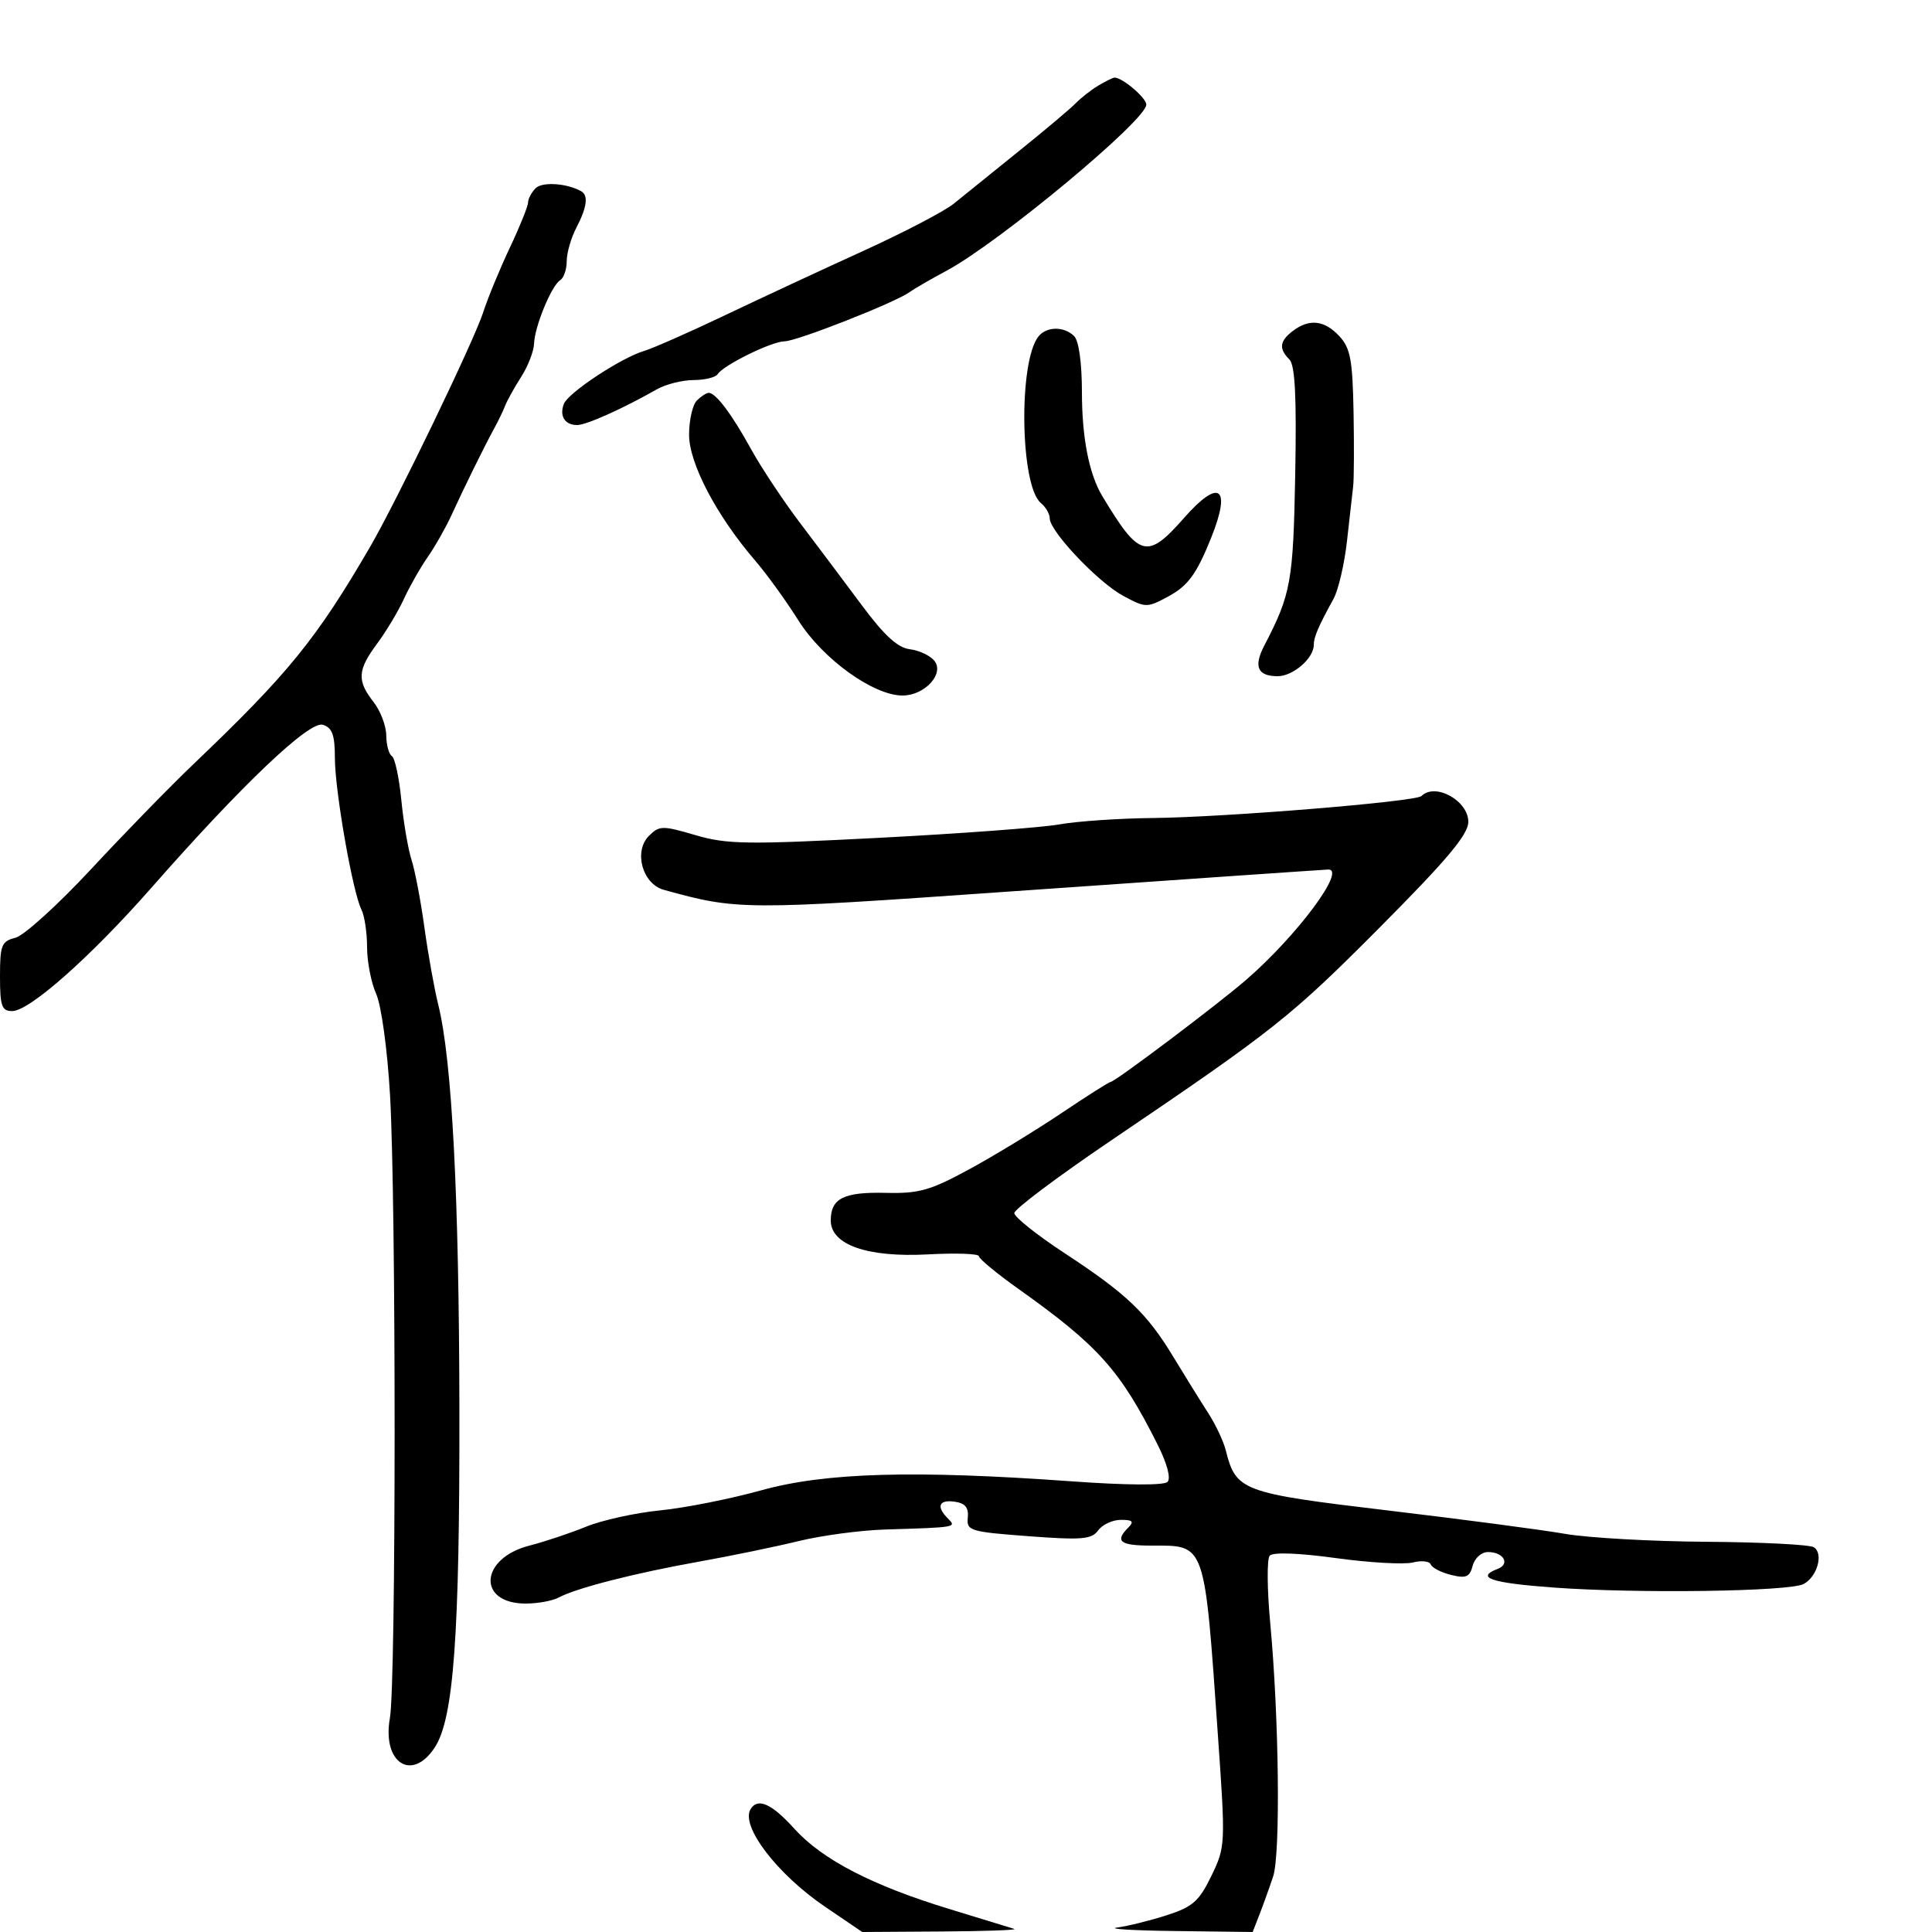 <svg xmlns="http://www.w3.org/2000/svg" width="300" height="300" viewBox="0 0 300 300" version="1.1">
	<path d="M 170.514 13.309 C 169.422 13.964, 167.847 15.198, 167.014 16.052 C 166.181 16.906, 162.171 20.281, 158.102 23.552 C 154.034 26.823, 149.534 30.456, 148.102 31.625 C 146.671 32.793, 140.325 36.106, 134 38.985 C 127.675 41.865, 118 46.367, 112.500 48.989 C 107 51.611, 101.375 54.091, 100 54.500 C 96.441 55.560, 88.217 60.992, 87.553 62.722 C 86.833 64.598, 87.714 66, 89.614 66 C 91.046 66, 96.692 63.471, 102 60.452 C 103.375 59.669, 105.936 59.023, 107.691 59.015 C 109.446 59.007, 111.131 58.597, 111.436 58.104 C 112.296 56.712, 119.854 53, 121.827 53 C 123.694 53, 138.998 46.982, 141.204 45.381 C 141.917 44.863, 144.525 43.353, 147 42.026 C 155.137 37.662, 178 18.651, 178 16.249 C 178 15.173, 174.154 11.933, 173.027 12.059 C 172.737 12.091, 171.606 12.654, 170.514 13.309 M 83.175 29.225 C 82.529 29.871, 82 30.865, 82 31.434 C 82 32.002, 80.721 35.174, 79.157 38.484 C 77.593 41.793, 75.735 46.300, 75.028 48.500 C 73.609 52.916, 61.553 77.908, 57.420 85 C 49.099 99.279, 44.758 104.614, 29.996 118.697 C 26.423 122.106, 19.293 129.421, 14.151 134.953 C 9.009 140.485, 3.721 145.283, 2.401 145.614 C 0.238 146.157, 0 146.751, 0 151.608 C 0 156.240, 0.268 157, 1.901 157 C 4.576 157, 14.087 148.573, 23.500 137.862 C 37.616 121.799, 48.050 111.881, 50.137 112.543 C 51.595 113.006, 52 114.124, 52 117.686 C 52 122.765, 54.762 138.548, 56.122 141.236 C 56.605 142.191, 57 144.823, 57 147.085 C 57 149.347, 57.638 152.616, 58.417 154.349 C 59.215 156.125, 60.151 162.953, 60.561 170 C 61.524 186.538, 61.511 261.327, 60.544 266.769 C 59.308 273.728, 63.953 276.773, 67.514 271.338 C 70.444 266.866, 71.385 253.980, 71.335 219 C 71.288 185.685, 70.189 164.595, 68.051 156 C 67.436 153.525, 66.468 148.125, 65.901 144 C 65.334 139.875, 64.433 135.150, 63.899 133.500 C 63.365 131.850, 62.653 127.673, 62.316 124.218 C 61.980 120.763, 61.321 117.699, 60.852 117.409 C 60.384 117.119, 59.990 115.671, 59.978 114.191 C 59.966 112.711, 59.076 110.375, 58 109 C 55.405 105.683, 55.505 104.054, 58.558 99.944 C 59.965 98.050, 61.838 94.925, 62.721 93 C 63.603 91.075, 65.264 88.150, 66.412 86.500 C 67.561 84.850, 69.221 81.925, 70.102 80 C 72.102 75.629, 75.301 69.134, 76.752 66.500 C 77.358 65.400, 78.117 63.825, 78.438 63 C 78.759 62.175, 79.884 60.150, 80.938 58.500 C 81.992 56.850, 82.887 54.542, 82.927 53.372 C 83.019 50.700, 85.634 44.344, 86.985 43.509 C 87.543 43.164, 88 41.835, 88 40.555 C 88 39.276, 88.672 36.940, 89.494 35.364 C 91.143 32.202, 91.392 30.338, 90.250 29.697 C 88.018 28.445, 84.209 28.191, 83.175 29.225 M 200.750 51.392 C 198.691 52.955, 198.547 54.147, 200.215 55.815 C 201.098 56.698, 201.346 61.588, 201.121 73.680 C 200.810 90.366, 200.465 92.269, 196.315 100.252 C 194.619 103.514, 195.273 105, 198.404 105 C 200.781 105, 204 102.215, 204 100.158 C 204 98.933, 204.702 97.291, 207.063 93 C 207.819 91.625, 208.764 87.575, 209.161 84 C 209.559 80.425, 209.990 76.600, 210.120 75.500 C 210.250 74.400, 210.276 69.197, 210.178 63.939 C 210.027 55.850, 209.686 54.040, 207.961 52.189 C 205.652 49.710, 203.307 49.451, 200.750 51.392 M 161.248 52.250 C 158.126 56.166, 158.404 75.431, 161.622 78.101 C 162.380 78.730, 163 79.801, 163 80.482 C 163 82.495, 170.505 90.419, 174.398 92.515 C 177.900 94.401, 178.093 94.405, 181.381 92.634 C 184.470 90.970, 185.799 89.156, 188.071 83.500 C 191.245 75.599, 189.338 74.198, 183.868 80.412 C 178.116 86.947, 176.928 86.628, 171.145 77 C 169.106 73.606, 168 67.935, 168 60.879 C 168 56.395, 167.519 52.919, 166.800 52.200 C 165.241 50.641, 162.511 50.666, 161.248 52.250 M 108.200 62.200 C 107.540 62.860, 107 65.249, 107 67.509 C 107 71.955, 111.266 80.078, 117.264 87.051 C 119.044 89.120, 122.062 93.295, 123.971 96.329 C 127.741 102.320, 135.612 108, 140.144 108 C 143.614 108, 146.722 104.575, 145.065 102.578 C 144.399 101.775, 142.686 100.980, 141.259 100.809 C 139.401 100.588, 137.293 98.654, 133.836 94 C 131.180 90.425, 126.868 84.680, 124.254 81.234 C 121.639 77.788, 118.204 72.613, 116.619 69.734 C 113.620 64.284, 111.148 61, 110.045 61 C 109.690 61, 108.860 61.540, 108.200 62.200 M 220.724 123.609 C 219.850 124.483, 190.237 126.905, 179 127.021 C 173.775 127.075, 167.250 127.521, 164.500 128.012 C 161.750 128.502, 149.145 129.441, 136.489 130.097 C 115.972 131.161, 112.883 131.116, 107.989 129.679 C 102.860 128.172, 102.386 128.180, 100.771 129.790 C 98.356 132.198, 99.743 137.251, 103.072 138.171 C 114.532 141.339, 115.314 141.343, 156.500 138.453 C 178.992 136.874, 205.587 135.040, 206.250 135.021 C 209.115 134.941, 201.407 145.296, 193.500 152.149 C 189.088 155.974, 173.122 168, 172.458 168 C 172.227 168, 168.767 170.196, 164.769 172.881 C 160.771 175.565, 154.350 179.474, 150.500 181.566 C 144.446 184.857, 142.696 185.352, 137.552 185.227 C 131.017 185.070, 129 186.079, 129 189.509 C 129 193.301, 134.697 195.288, 144.117 194.779 C 148.453 194.545, 152 194.672, 152 195.063 C 152 195.453, 154.762 197.736, 158.137 200.136 C 170.576 208.982, 173.941 212.746, 179.755 224.321 C 181.237 227.271, 181.842 229.558, 181.288 230.112 C 180.734 230.666, 174.869 230.630, 166.436 230.022 C 141.927 228.255, 128.134 228.654, 118.196 231.418 C 113.413 232.749, 106.350 234.150, 102.500 234.532 C 98.650 234.915, 93.475 236.055, 91 237.066 C 88.525 238.077, 84.567 239.398, 82.206 240.002 C 74.494 241.975, 74.049 249, 81.636 249 C 83.501 249, 85.809 248.576, 86.764 248.059 C 89.442 246.607, 98.573 244.270, 108.500 242.498 C 113.450 241.614, 120.425 240.175, 124 239.301 C 127.575 238.426, 133.650 237.616, 137.500 237.499 C 148.548 237.165, 148.563 237.163, 147.200 235.800 C 145.335 233.935, 145.779 232.829, 148.250 233.184 C 149.877 233.417, 150.438 234.104, 150.278 235.662 C 150.069 237.692, 150.616 237.860, 159.695 238.540 C 167.999 239.163, 169.500 239.037, 170.528 237.631 C 171.184 236.734, 172.773 236, 174.060 236 C 175.880 236, 176.133 236.267, 175.200 237.200 C 173.060 239.340, 173.910 240, 178.809 240 C 187.268 240, 186.998 239.225, 189.126 269.599 C 190.307 286.446, 190.292 286.766, 188.102 291.289 C 186.201 295.217, 185.204 296.097, 181.190 297.391 C 178.611 298.222, 175.150 299.082, 173.500 299.301 C 171.850 299.521, 175.903 299.768, 182.506 299.850 L 194.512 300 195.582 297.250 C 196.171 295.738, 197.121 293.094, 197.693 291.375 C 198.852 287.889, 198.607 266.675, 197.238 252 C 196.750 246.775, 196.714 242.081, 197.156 241.569 C 197.650 240.998, 201.622 241.141, 207.435 241.939 C 212.645 242.655, 218.016 242.962, 219.371 242.622 C 220.726 242.282, 221.984 242.419, 222.167 242.928 C 222.350 243.436, 223.765 244.166, 225.311 244.550 C 227.647 245.130, 228.216 244.888, 228.678 243.124 C 228.988 241.938, 230.039 241, 231.058 241 C 233.476 241, 234.544 242.854, 232.563 243.614 C 229.033 244.969, 231.543 245.807, 241.250 246.515 C 254.331 247.470, 277.881 247.134, 280.071 245.962 C 282.189 244.828, 283.185 241.243, 281.656 240.256 C 281.020 239.846, 273.525 239.464, 265 239.408 C 256.475 239.352, 246.575 238.796, 243 238.172 C 239.425 237.549, 227.050 235.915, 215.500 234.543 C 192.808 231.846, 191.921 231.516, 190.333 225.191 C 189.980 223.784, 188.748 221.176, 187.596 219.394 C 186.443 217.612, 184.025 213.717, 182.223 210.738 C 178.087 203.903, 174.973 200.932, 165.269 194.563 C 160.996 191.759, 157.500 188.970, 157.500 188.367 C 157.500 187.763, 164.250 182.698, 172.500 177.111 C 197.973 159.859, 200.434 157.905, 214.418 143.837 C 224.743 133.451, 228 129.562, 228 127.622 C 228 124.320, 222.853 121.481, 220.724 123.609 M 116.556 280.910 C 114.941 283.523, 120.649 291.008, 128.132 296.090 L 133.890 300 146.195 299.921 C 152.963 299.878, 158.050 299.697, 157.500 299.520 C 156.950 299.343, 152.450 297.965, 147.500 296.457 C 135.459 292.790, 127.695 288.775, 123.355 283.971 C 119.835 280.075, 117.673 279.102, 116.556 280.910" stroke="none" fill="black" fill-rule="evenodd"/>
</svg>